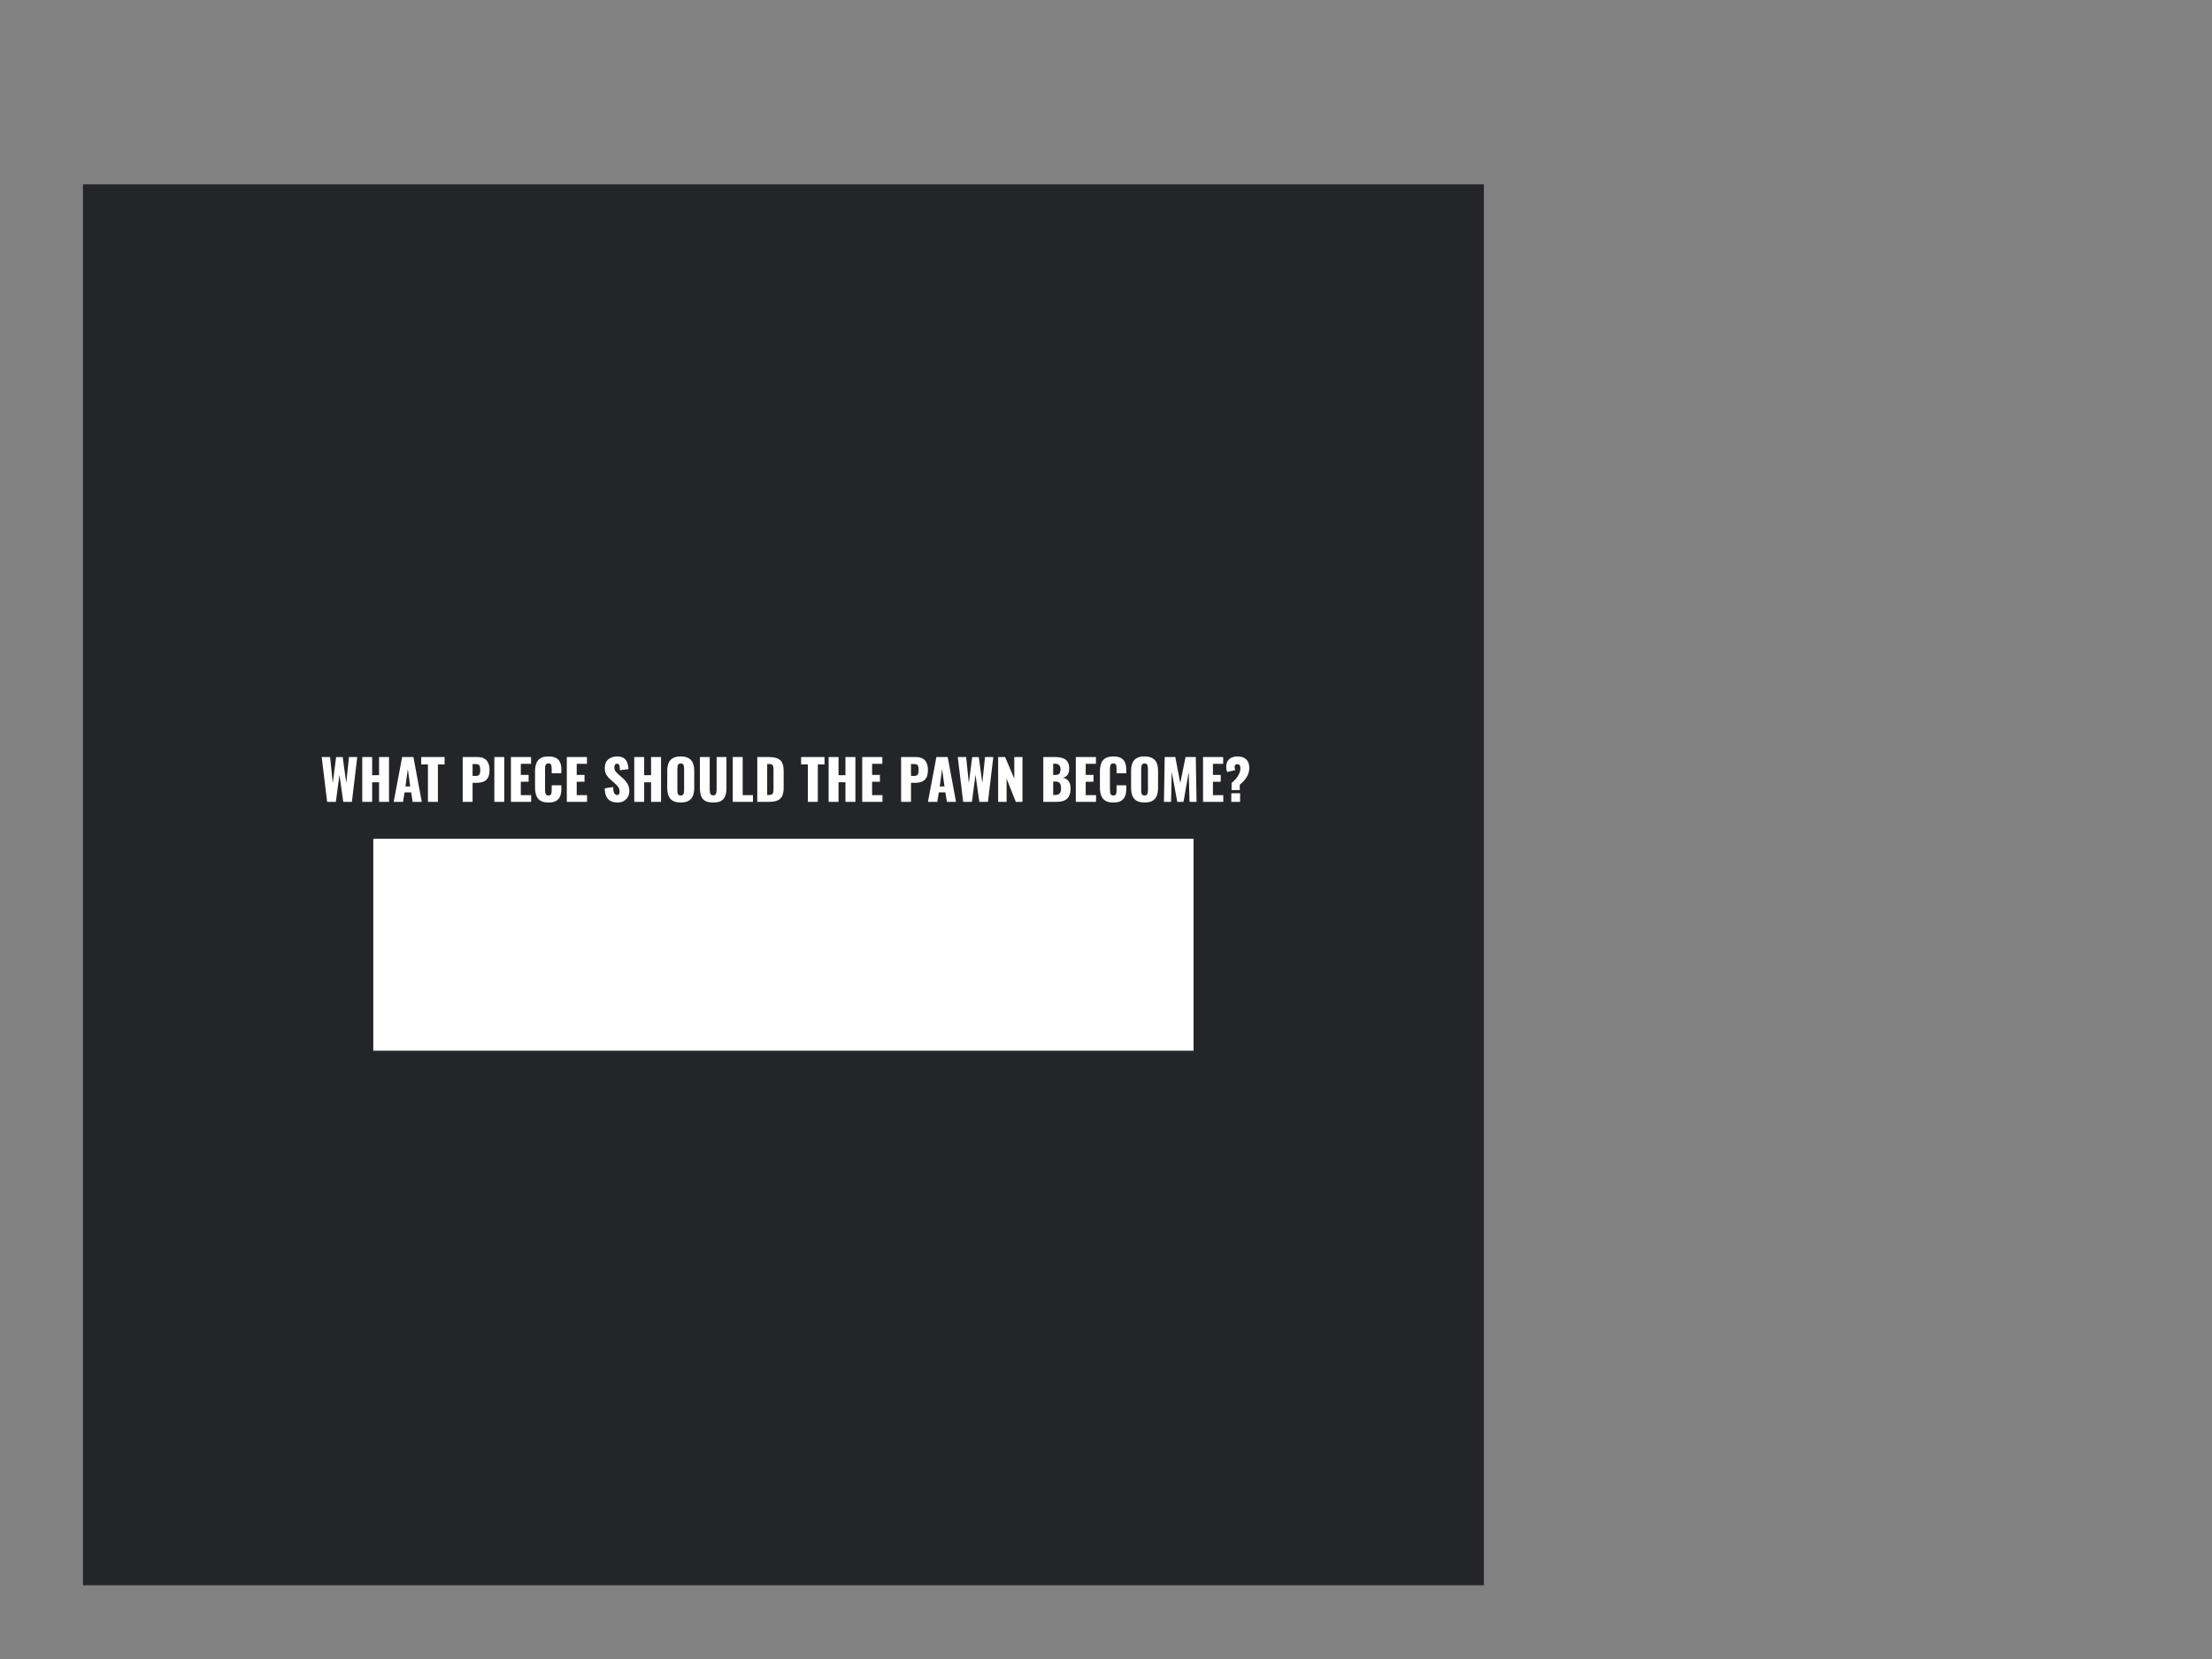 <svg xmlns="http://www.w3.org/2000/svg" fill="none" viewBox="0 0 480 360" height="360" width="480">
<rect x="0" y="0" width="480" height="360" fill="#808080" stroke="none"/>
<rect fill-opacity="0.01" fill="white" height="360" width="480"></rect>
<rect fill-opacity="0.8" fill="#0D0E12" height="304" width="304" y="40" x="18"></rect>
<path fill="white" d="M70.984 174L69.808 164.28H71.632L72.208 169.944L72.94 164.292H74.368L75.136 169.908L75.724 164.28H77.524L76.36 174H74.488L73.66 168.132L72.88 174H70.984ZM78.608 174V164.28H80.756V168.216H82.256V164.28H84.416V174H82.256V169.752H80.756V174H78.608ZM85.428 174L87.264 164.28H89.712L91.524 174H89.544L89.22 171.948H87.792L87.456 174H85.428ZM87.984 170.664H89.016L88.5 166.872L87.984 170.664ZM92.865 174V165.876H91.401V164.28H96.478V165.876H95.025V174H92.865ZM100.404 174V164.28H103.668C104.252 164.28 104.732 164.392 105.108 164.616C105.484 164.832 105.764 165.152 105.948 165.576C106.132 165.992 106.224 166.5 106.224 167.1C106.224 167.852 106.1 168.428 105.852 168.828C105.604 169.22 105.268 169.492 104.844 169.644C104.42 169.796 103.944 169.872 103.416 169.872H102.552V174H100.404ZM102.552 168.372H103.272C103.536 168.372 103.736 168.324 103.872 168.228C104.008 168.132 104.096 167.988 104.136 167.796C104.184 167.604 104.208 167.36 104.208 167.064C104.208 166.816 104.188 166.6 104.148 166.416C104.116 166.224 104.032 166.072 103.896 165.96C103.76 165.848 103.548 165.792 103.26 165.792H102.552V168.372ZM107.271 174V164.28H109.419V174H107.271ZM110.868 174V164.28H115.236V165.744H113.016V168.156H114.708V169.644H113.016V172.548H115.26V174H110.868ZM119.02 174.144C118.284 174.144 117.7 174.012 117.268 173.748C116.844 173.476 116.544 173.1 116.368 172.62C116.192 172.132 116.104 171.56 116.104 170.904V167.4C116.104 166.728 116.192 166.152 116.368 165.672C116.544 165.184 116.844 164.808 117.268 164.544C117.7 164.28 118.284 164.148 119.02 164.148C119.74 164.148 120.3 164.268 120.7 164.508C121.108 164.74 121.396 165.068 121.564 165.492C121.732 165.916 121.816 166.404 121.816 166.956V167.796H119.716V166.824C119.716 166.632 119.704 166.448 119.68 166.272C119.664 166.096 119.608 165.952 119.512 165.84C119.416 165.72 119.252 165.66 119.02 165.66C118.796 165.66 118.628 165.72 118.516 165.84C118.412 165.96 118.344 166.112 118.312 166.296C118.288 166.472 118.276 166.66 118.276 166.86V171.432C118.276 171.648 118.292 171.848 118.324 172.032C118.364 172.208 118.436 172.352 118.54 172.464C118.652 172.568 118.812 172.62 119.02 172.62C119.244 172.62 119.404 172.564 119.5 172.452C119.596 172.332 119.656 172.18 119.68 171.996C119.704 171.812 119.716 171.624 119.716 171.432V170.412H121.816V171.252C121.816 171.804 121.732 172.3 121.564 172.74C121.404 173.172 121.12 173.516 120.712 173.772C120.312 174.02 119.748 174.144 119.02 174.144ZM122.997 174V164.28H127.365V165.744H125.145V168.156H126.837V169.644H125.145V172.548H127.389V174H122.997ZM134.015 174.144C133.407 174.144 132.899 174.036 132.491 173.82C132.083 173.604 131.775 173.272 131.567 172.824C131.359 172.368 131.243 171.78 131.219 171.06L133.055 170.784C133.063 171.2 133.099 171.536 133.163 171.792C133.235 172.048 133.331 172.232 133.451 172.344C133.579 172.456 133.731 172.512 133.907 172.512C134.131 172.512 134.275 172.436 134.339 172.284C134.411 172.132 134.447 171.972 134.447 171.804C134.447 171.404 134.351 171.068 134.159 170.796C133.967 170.516 133.707 170.236 133.379 169.956L132.539 169.224C132.171 168.912 131.859 168.56 131.603 168.168C131.355 167.768 131.231 167.276 131.231 166.692C131.231 165.868 131.475 165.24 131.963 164.808C132.451 164.368 133.115 164.148 133.955 164.148C134.475 164.148 134.891 164.236 135.203 164.412C135.523 164.588 135.763 164.82 135.923 165.108C136.091 165.388 136.203 165.688 136.259 166.008C136.323 166.32 136.359 166.62 136.367 166.908L134.519 167.136C134.511 166.848 134.491 166.6 134.459 166.392C134.435 166.176 134.379 166.012 134.291 165.9C134.203 165.78 134.067 165.72 133.883 165.72C133.683 165.72 133.535 165.804 133.439 165.972C133.351 166.14 133.307 166.308 133.307 166.476C133.307 166.836 133.391 167.132 133.559 167.364C133.735 167.588 133.963 167.824 134.243 168.072L135.047 168.78C135.471 169.14 135.827 169.548 136.115 170.004C136.411 170.46 136.559 171.024 136.559 171.696C136.559 172.152 136.455 172.568 136.247 172.944C136.039 173.312 135.743 173.604 135.359 173.82C134.983 174.036 134.535 174.144 134.015 174.144ZM137.635 174V164.28H139.783V168.216H141.283V164.28H143.443V174H141.283V169.752H139.783V174H137.635ZM147.707 174.144C146.979 174.144 146.403 174.016 145.979 173.76C145.555 173.504 145.251 173.136 145.067 172.656C144.883 172.176 144.791 171.604 144.791 170.94V167.328C144.791 166.656 144.883 166.084 145.067 165.612C145.251 165.14 145.555 164.78 145.979 164.532C146.403 164.276 146.979 164.148 147.707 164.148C148.443 164.148 149.023 164.276 149.447 164.532C149.879 164.78 150.187 165.14 150.371 165.612C150.555 166.084 150.647 166.656 150.647 167.328V170.94C150.647 171.604 150.555 172.176 150.371 172.656C150.187 173.136 149.879 173.504 149.447 173.76C149.023 174.016 148.443 174.144 147.707 174.144ZM147.707 172.62C147.931 172.62 148.095 172.564 148.199 172.452C148.303 172.34 148.371 172.196 148.403 172.02C148.435 171.844 148.451 171.664 148.451 171.48V166.8C148.451 166.608 148.435 166.428 148.403 166.26C148.371 166.084 148.303 165.94 148.199 165.828C148.095 165.716 147.931 165.66 147.707 165.66C147.499 165.66 147.343 165.716 147.239 165.828C147.135 165.94 147.067 166.084 147.035 166.26C147.003 166.428 146.987 166.608 146.987 166.8V171.48C146.987 171.664 146.999 171.844 147.023 172.02C147.055 172.196 147.119 172.34 147.215 172.452C147.319 172.564 147.483 172.62 147.707 172.62ZM154.762 174.144C154.018 174.144 153.434 174.024 153.01 173.784C152.594 173.536 152.302 173.18 152.134 172.716C151.966 172.244 151.882 171.668 151.882 170.988V164.28H154.006V171.312C154.006 171.512 154.022 171.712 154.054 171.912C154.086 172.112 154.154 172.276 154.258 172.404C154.37 172.532 154.538 172.596 154.762 172.596C154.994 172.596 155.162 172.532 155.266 172.404C155.37 172.276 155.434 172.112 155.458 171.912C155.49 171.712 155.506 171.512 155.506 171.312V164.28H157.642V170.988C157.642 171.668 157.554 172.244 157.378 172.716C157.21 173.18 156.918 173.536 156.502 173.784C156.086 174.024 155.506 174.144 154.762 174.144ZM159.009 174V164.28H161.157V172.548H163.389V174H159.009ZM164.329 174V164.28H166.789C167.637 164.28 168.297 164.388 168.769 164.604C169.241 164.812 169.573 165.144 169.765 165.6C169.957 166.048 170.053 166.632 170.053 167.352V170.88C170.053 171.608 169.957 172.204 169.765 172.668C169.573 173.124 169.241 173.46 168.769 173.676C168.305 173.892 167.653 174 166.813 174H164.329ZM166.477 172.512H166.813C167.141 172.512 167.377 172.464 167.521 172.368C167.665 172.272 167.753 172.128 167.785 171.936C167.825 171.744 167.845 171.504 167.845 171.216V166.98C167.845 166.692 167.821 166.46 167.773 166.284C167.733 166.108 167.641 165.98 167.497 165.9C167.353 165.82 167.121 165.78 166.801 165.78H166.477V172.512ZM175.307 174V165.876H173.843V164.28H178.919V165.876H177.467V174H175.307ZM179.811 174V164.28H181.959V168.216H183.459V164.28H185.619V174H183.459V169.752H181.959V174H179.811ZM187.099 174V164.28H191.467V165.744H189.247V168.156H190.939V169.644H189.247V172.548H191.491V174H187.099ZM195.536 174V164.28H198.8C199.384 164.28 199.864 164.392 200.24 164.616C200.616 164.832 200.896 165.152 201.08 165.576C201.264 165.992 201.356 166.5 201.356 167.1C201.356 167.852 201.232 168.428 200.984 168.828C200.736 169.22 200.4 169.492 199.976 169.644C199.552 169.796 199.076 169.872 198.548 169.872H197.684V174H195.536ZM197.684 168.372H198.404C198.668 168.372 198.868 168.324 199.004 168.228C199.14 168.132 199.228 167.988 199.268 167.796C199.316 167.604 199.34 167.36 199.34 167.064C199.34 166.816 199.32 166.6 199.28 166.416C199.248 166.224 199.164 166.072 199.028 165.96C198.892 165.848 198.68 165.792 198.392 165.792H197.684V168.372ZM201.361 174L203.197 164.28H205.645L207.457 174H205.477L205.153 171.948H203.725L203.389 174H201.361ZM203.917 170.664H204.949L204.433 166.872L203.917 170.664ZM209.008 174L207.832 164.28H209.656L210.232 169.944L210.964 164.292H212.392L213.16 169.908L213.748 164.28H215.548L214.384 174H212.512L211.684 168.132L210.904 174H209.008ZM216.595 174V164.28H218.107L220.099 168.96V164.28H221.875V174H220.423L218.431 168.96V174H216.595ZM226.392 174V164.28H228.924C229.34 164.28 229.732 164.312 230.1 164.376C230.476 164.44 230.808 164.564 231.096 164.748C231.384 164.924 231.608 165.18 231.768 165.516C231.936 165.844 232.02 166.28 232.02 166.824C232.02 167.216 231.96 167.548 231.84 167.82C231.728 168.084 231.564 168.296 231.348 168.456C231.14 168.616 230.888 168.724 230.592 168.78C230.968 168.828 231.284 168.952 231.54 169.152C231.796 169.344 231.988 169.604 232.116 169.932C232.252 170.26 232.32 170.656 232.32 171.12C232.32 171.624 232.252 172.06 232.116 172.428C231.988 172.788 231.8 173.084 231.552 173.316C231.304 173.548 230.996 173.72 230.628 173.832C230.268 173.944 229.852 174 229.38 174H226.392ZM228.54 172.5H228.996C229.468 172.5 229.792 172.38 229.968 172.14C230.152 171.9 230.244 171.548 230.244 171.084C230.244 170.716 230.204 170.424 230.124 170.208C230.044 169.992 229.912 169.836 229.728 169.74C229.544 169.636 229.296 169.584 228.984 169.584H228.54V172.5ZM228.54 168.168H228.96C229.288 168.168 229.536 168.12 229.704 168.024C229.872 167.92 229.984 167.772 230.04 167.58C230.104 167.388 230.136 167.156 230.136 166.884C230.136 166.628 230.088 166.416 229.992 166.248C229.904 166.072 229.768 165.94 229.584 165.852C229.408 165.764 229.184 165.72 228.912 165.72H228.54V168.168ZM233.447 174V164.28H237.815V165.744H235.595V168.156H237.287V169.644H235.595V172.548H237.839V174H233.447ZM241.598 174.144C240.862 174.144 240.278 174.012 239.846 173.748C239.422 173.476 239.122 173.1 238.946 172.62C238.77 172.132 238.682 171.56 238.682 170.904V167.4C238.682 166.728 238.77 166.152 238.946 165.672C239.122 165.184 239.422 164.808 239.846 164.544C240.278 164.28 240.862 164.148 241.598 164.148C242.318 164.148 242.878 164.268 243.278 164.508C243.686 164.74 243.974 165.068 244.142 165.492C244.31 165.916 244.394 166.404 244.394 166.956V167.796H242.294V166.824C242.294 166.632 242.282 166.448 242.258 166.272C242.242 166.096 242.186 165.952 242.09 165.84C241.994 165.72 241.83 165.66 241.598 165.66C241.374 165.66 241.206 165.72 241.094 165.84C240.99 165.96 240.922 166.112 240.89 166.296C240.866 166.472 240.854 166.66 240.854 166.86V171.432C240.854 171.648 240.87 171.848 240.902 172.032C240.942 172.208 241.014 172.352 241.118 172.464C241.23 172.568 241.39 172.62 241.598 172.62C241.822 172.62 241.982 172.564 242.078 172.452C242.174 172.332 242.234 172.18 242.258 171.996C242.282 171.812 242.294 171.624 242.294 171.432V170.412H244.394V171.252C244.394 171.804 244.31 172.3 244.142 172.74C243.982 173.172 243.698 173.516 243.29 173.772C242.89 174.02 242.326 174.144 241.598 174.144ZM248.359 174.144C247.631 174.144 247.055 174.016 246.631 173.76C246.207 173.504 245.903 173.136 245.719 172.656C245.535 172.176 245.443 171.604 245.443 170.94V167.328C245.443 166.656 245.535 166.084 245.719 165.612C245.903 165.14 246.207 164.78 246.631 164.532C247.055 164.276 247.631 164.148 248.359 164.148C249.095 164.148 249.675 164.276 250.099 164.532C250.531 164.78 250.839 165.14 251.023 165.612C251.207 166.084 251.299 166.656 251.299 167.328V170.94C251.299 171.604 251.207 172.176 251.023 172.656C250.839 173.136 250.531 173.504 250.099 173.76C249.675 174.016 249.095 174.144 248.359 174.144ZM248.359 172.62C248.583 172.62 248.747 172.564 248.851 172.452C248.955 172.34 249.023 172.196 249.055 172.02C249.087 171.844 249.103 171.664 249.103 171.48V166.8C249.103 166.608 249.087 166.428 249.055 166.26C249.023 166.084 248.955 165.94 248.851 165.828C248.747 165.716 248.583 165.66 248.359 165.66C248.151 165.66 247.995 165.716 247.891 165.828C247.787 165.94 247.719 166.084 247.687 166.26C247.655 166.428 247.639 166.608 247.639 166.8V171.48C247.639 171.664 247.651 171.844 247.675 172.02C247.707 172.196 247.771 172.34 247.867 172.452C247.971 172.564 248.135 172.62 248.359 172.62ZM252.571 174L252.739 164.28H255.043L256.111 169.932L257.263 164.28H259.483L259.651 174H258.127L257.947 167.532L256.819 174H255.463L254.263 167.484L254.119 174H252.571ZM261.056 174V164.28H265.424V165.744H263.204V168.156H264.896V169.644H263.204V172.548H265.448V174H261.056ZM267.251 171.444V169.896C267.611 169.616 267.935 169.304 268.223 168.96C268.511 168.616 268.739 168.252 268.907 167.868C269.075 167.476 269.159 167.072 269.159 166.656C269.159 166.36 269.103 166.148 268.991 166.02C268.887 165.884 268.731 165.816 268.523 165.816C268.331 165.816 268.179 165.872 268.067 165.984C267.963 166.096 267.911 166.252 267.911 166.452C267.911 166.58 267.923 166.696 267.947 166.8C267.979 166.896 268.015 167 268.055 167.112L266.291 167.52C266.227 167.328 266.175 167.144 266.135 166.968C266.103 166.784 266.087 166.592 266.087 166.392C266.087 165.688 266.299 165.14 266.723 164.748C267.155 164.348 267.771 164.148 268.571 164.148C269.379 164.148 269.999 164.36 270.431 164.784C270.871 165.208 271.091 165.812 271.091 166.596C271.091 167.076 271.011 167.532 270.851 167.964C270.691 168.396 270.455 168.804 270.143 169.188C269.839 169.572 269.467 169.932 269.027 170.268V171.444H267.251ZM267.191 174V172.14H269.099V174H267.191Z"></path>
<rect fill="white" height="46" width="178" y="182" x="81"></rect>
</svg>
